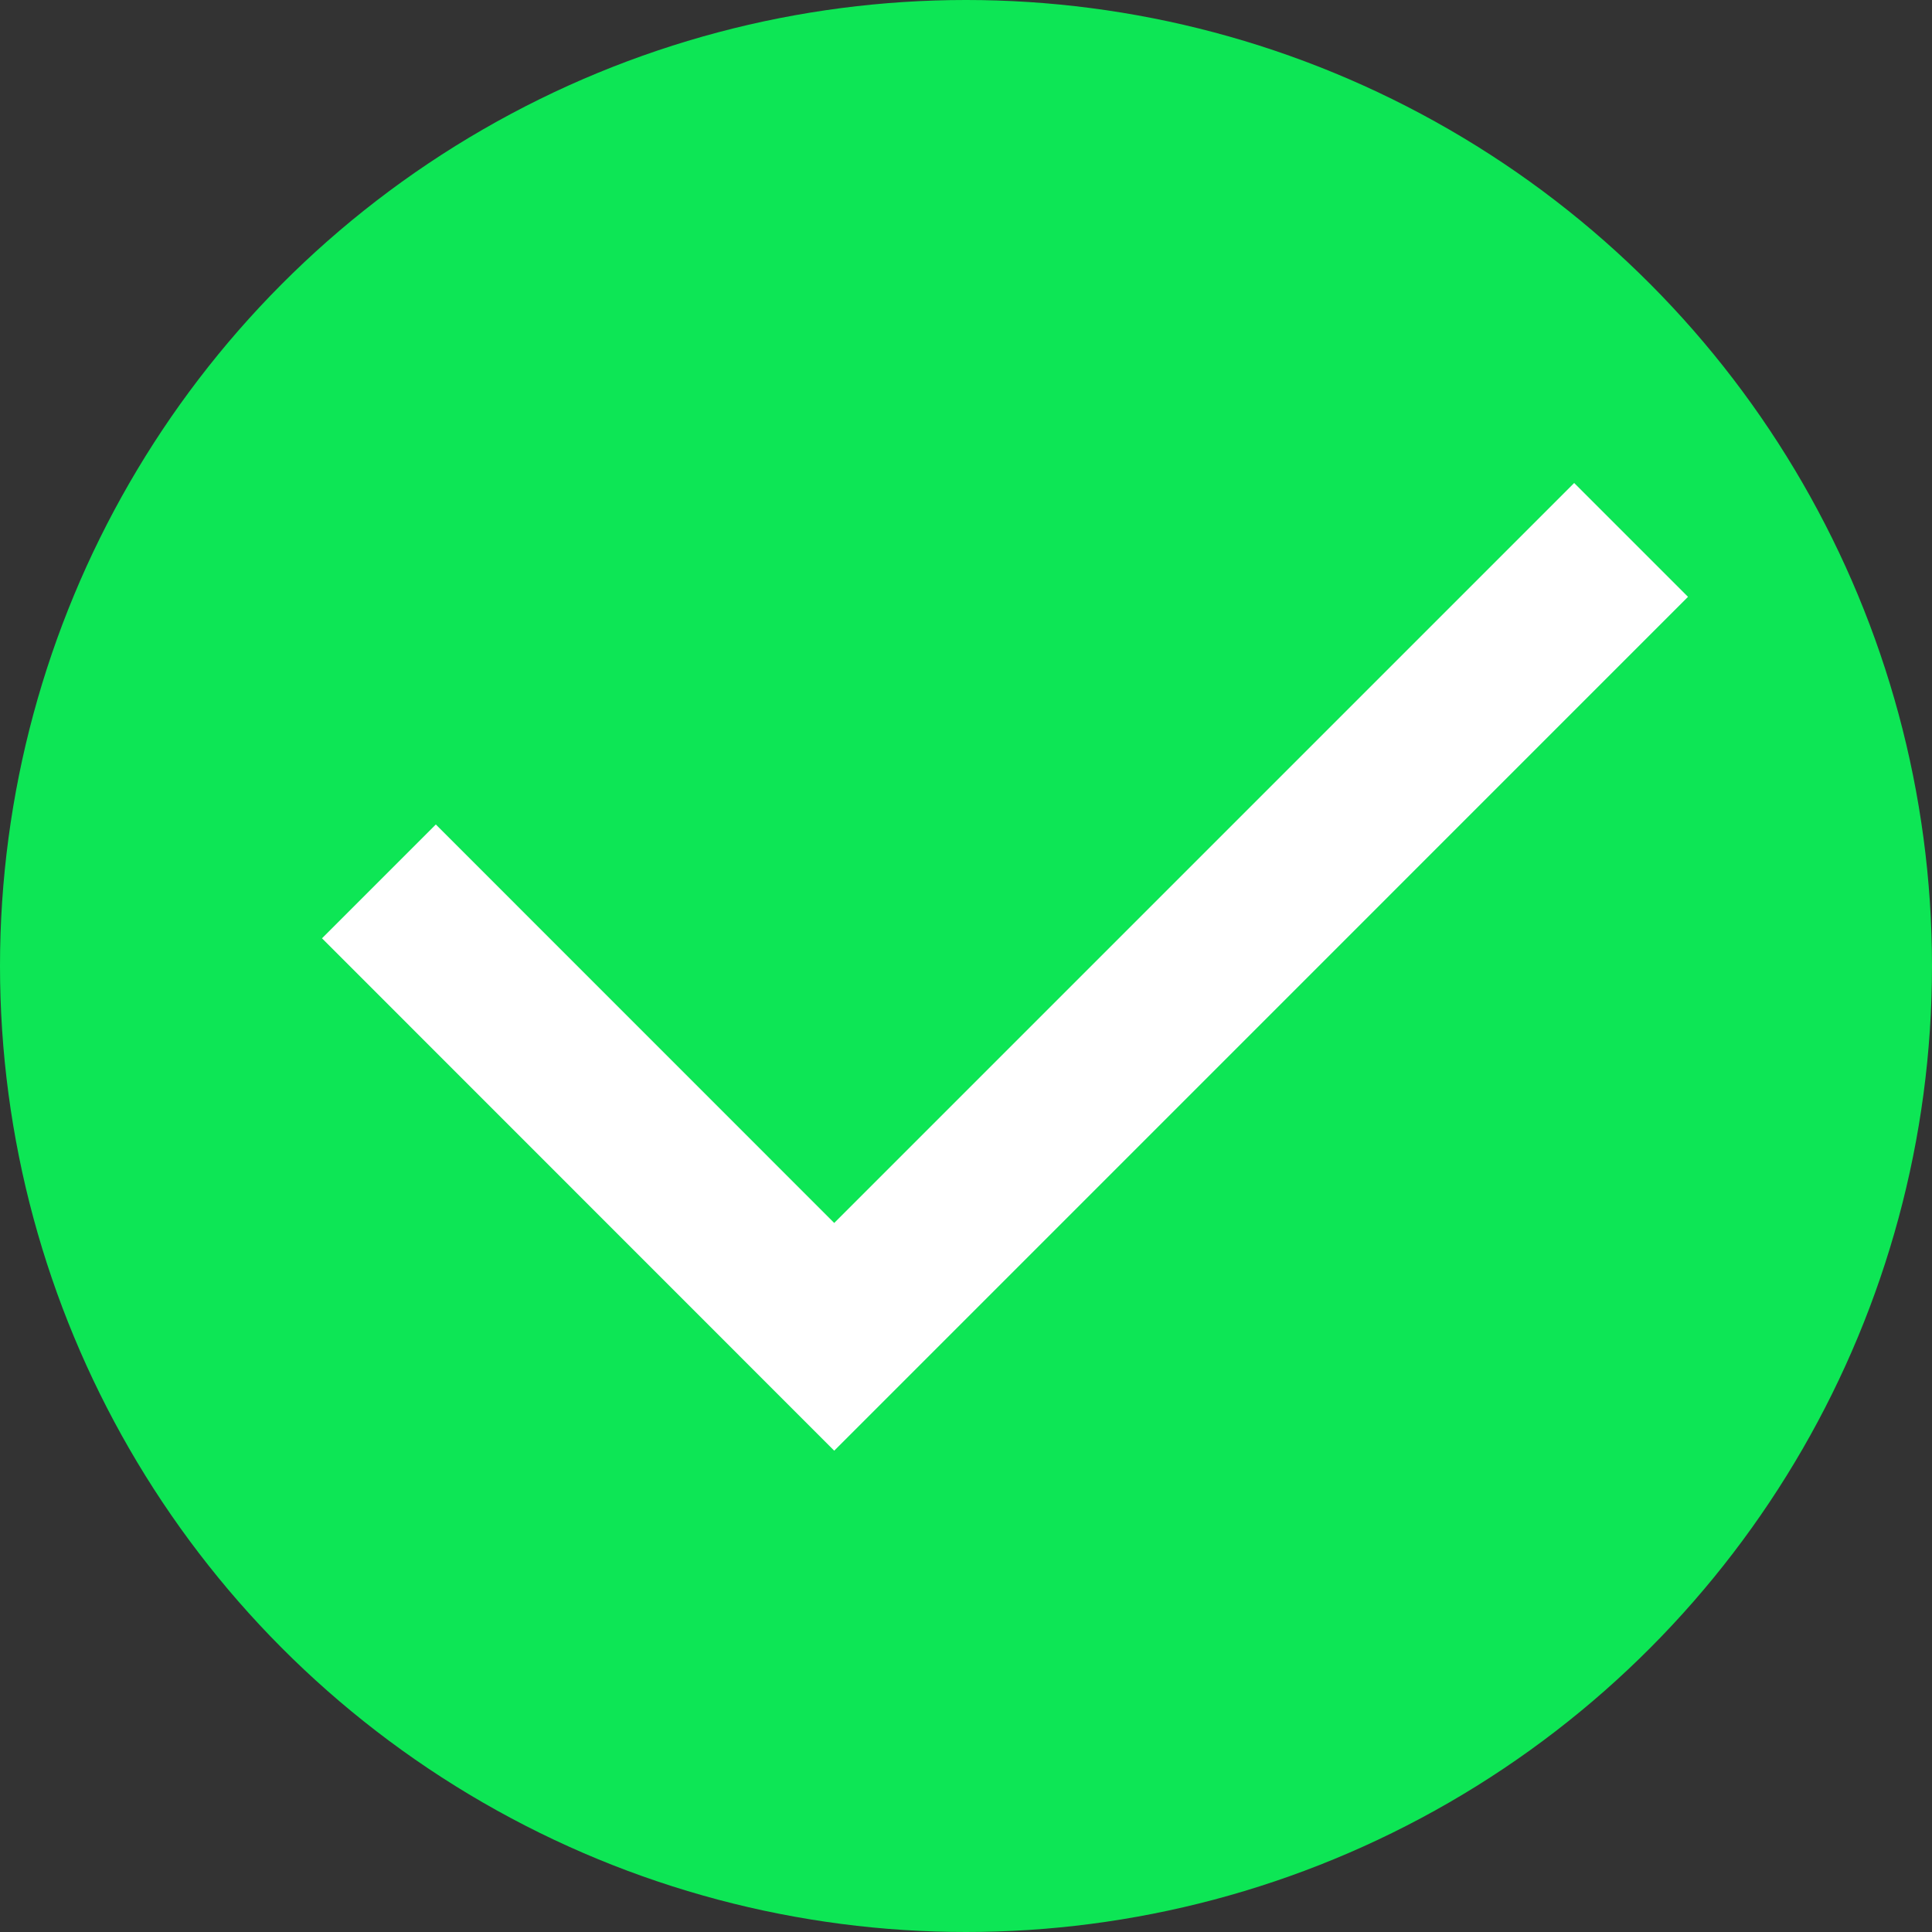 <svg id="Ok" xmlns="http://www.w3.org/2000/svg" width="24" height="24" viewBox="0 0 24 24">
  <rect x="0" y="0" width="24" height="24" fill="#333333" stroke="none"/>
  <circle id="Ellipse_5" data-name="Ellipse 5" cx="12" cy="12" r="12" fill="#0de655"/>
  <path id="Path_45" data-name="Path 45" d="M10,15.171l9.192-9.192,1.414,1.414L10,18,3.637,11.635l1.414-1.414Z" transform="translate(0.363 0.021)" fill="#fff"/>
</svg>
